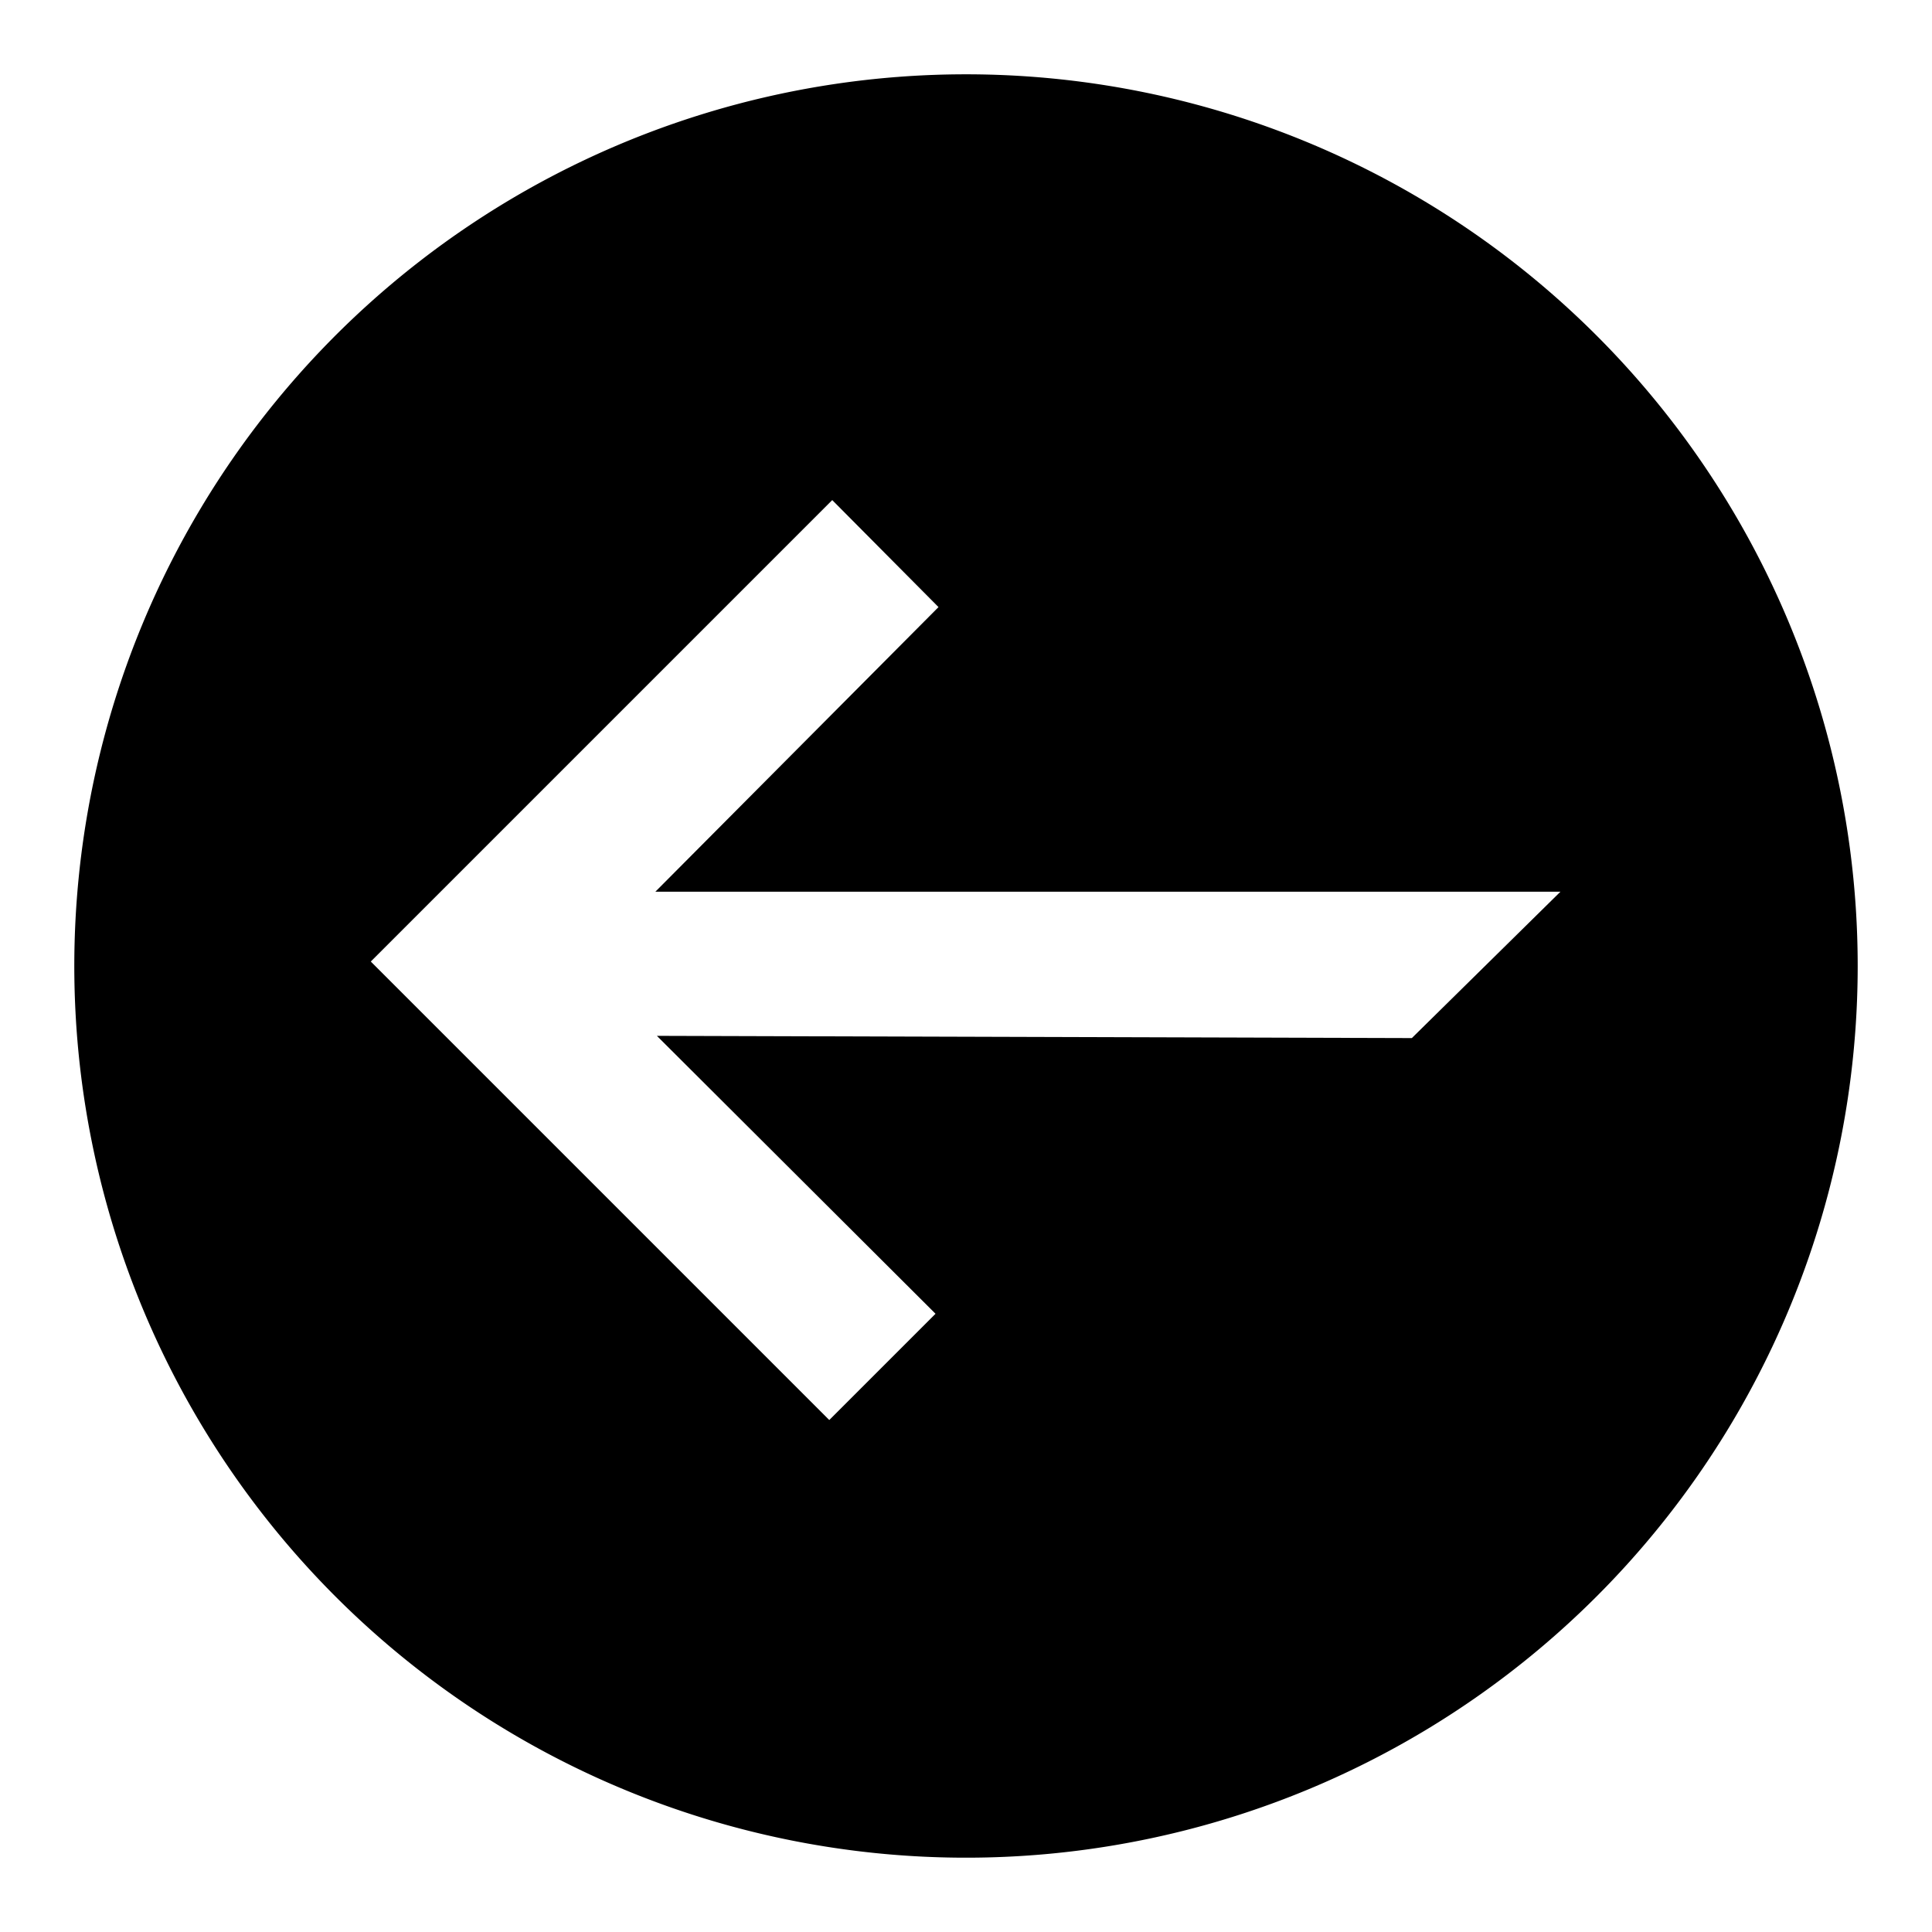 <svg id="ad8d2132-fb95-46d8-a83d-f8ce3e524544" data-name="Blue" xmlns="http://www.w3.org/2000/svg" viewBox="0 0 260 260"><defs><style>.a3ce59da-c990-4938-b459-ced979f4f2fb{fill-rule:evenodd;}</style></defs><path class="a3ce59da-c990-4938-b459-ced979f4f2fb" d="M130,10A120,120,0,1,0,250,130,120,120,0,0,0,130,10ZM49.9,129.4,112,67.3l14.3,14.4L88.2,120H210l-20,19.7-101.6-.3,37.5,37.4-14.3,14.3Z"/></svg>
